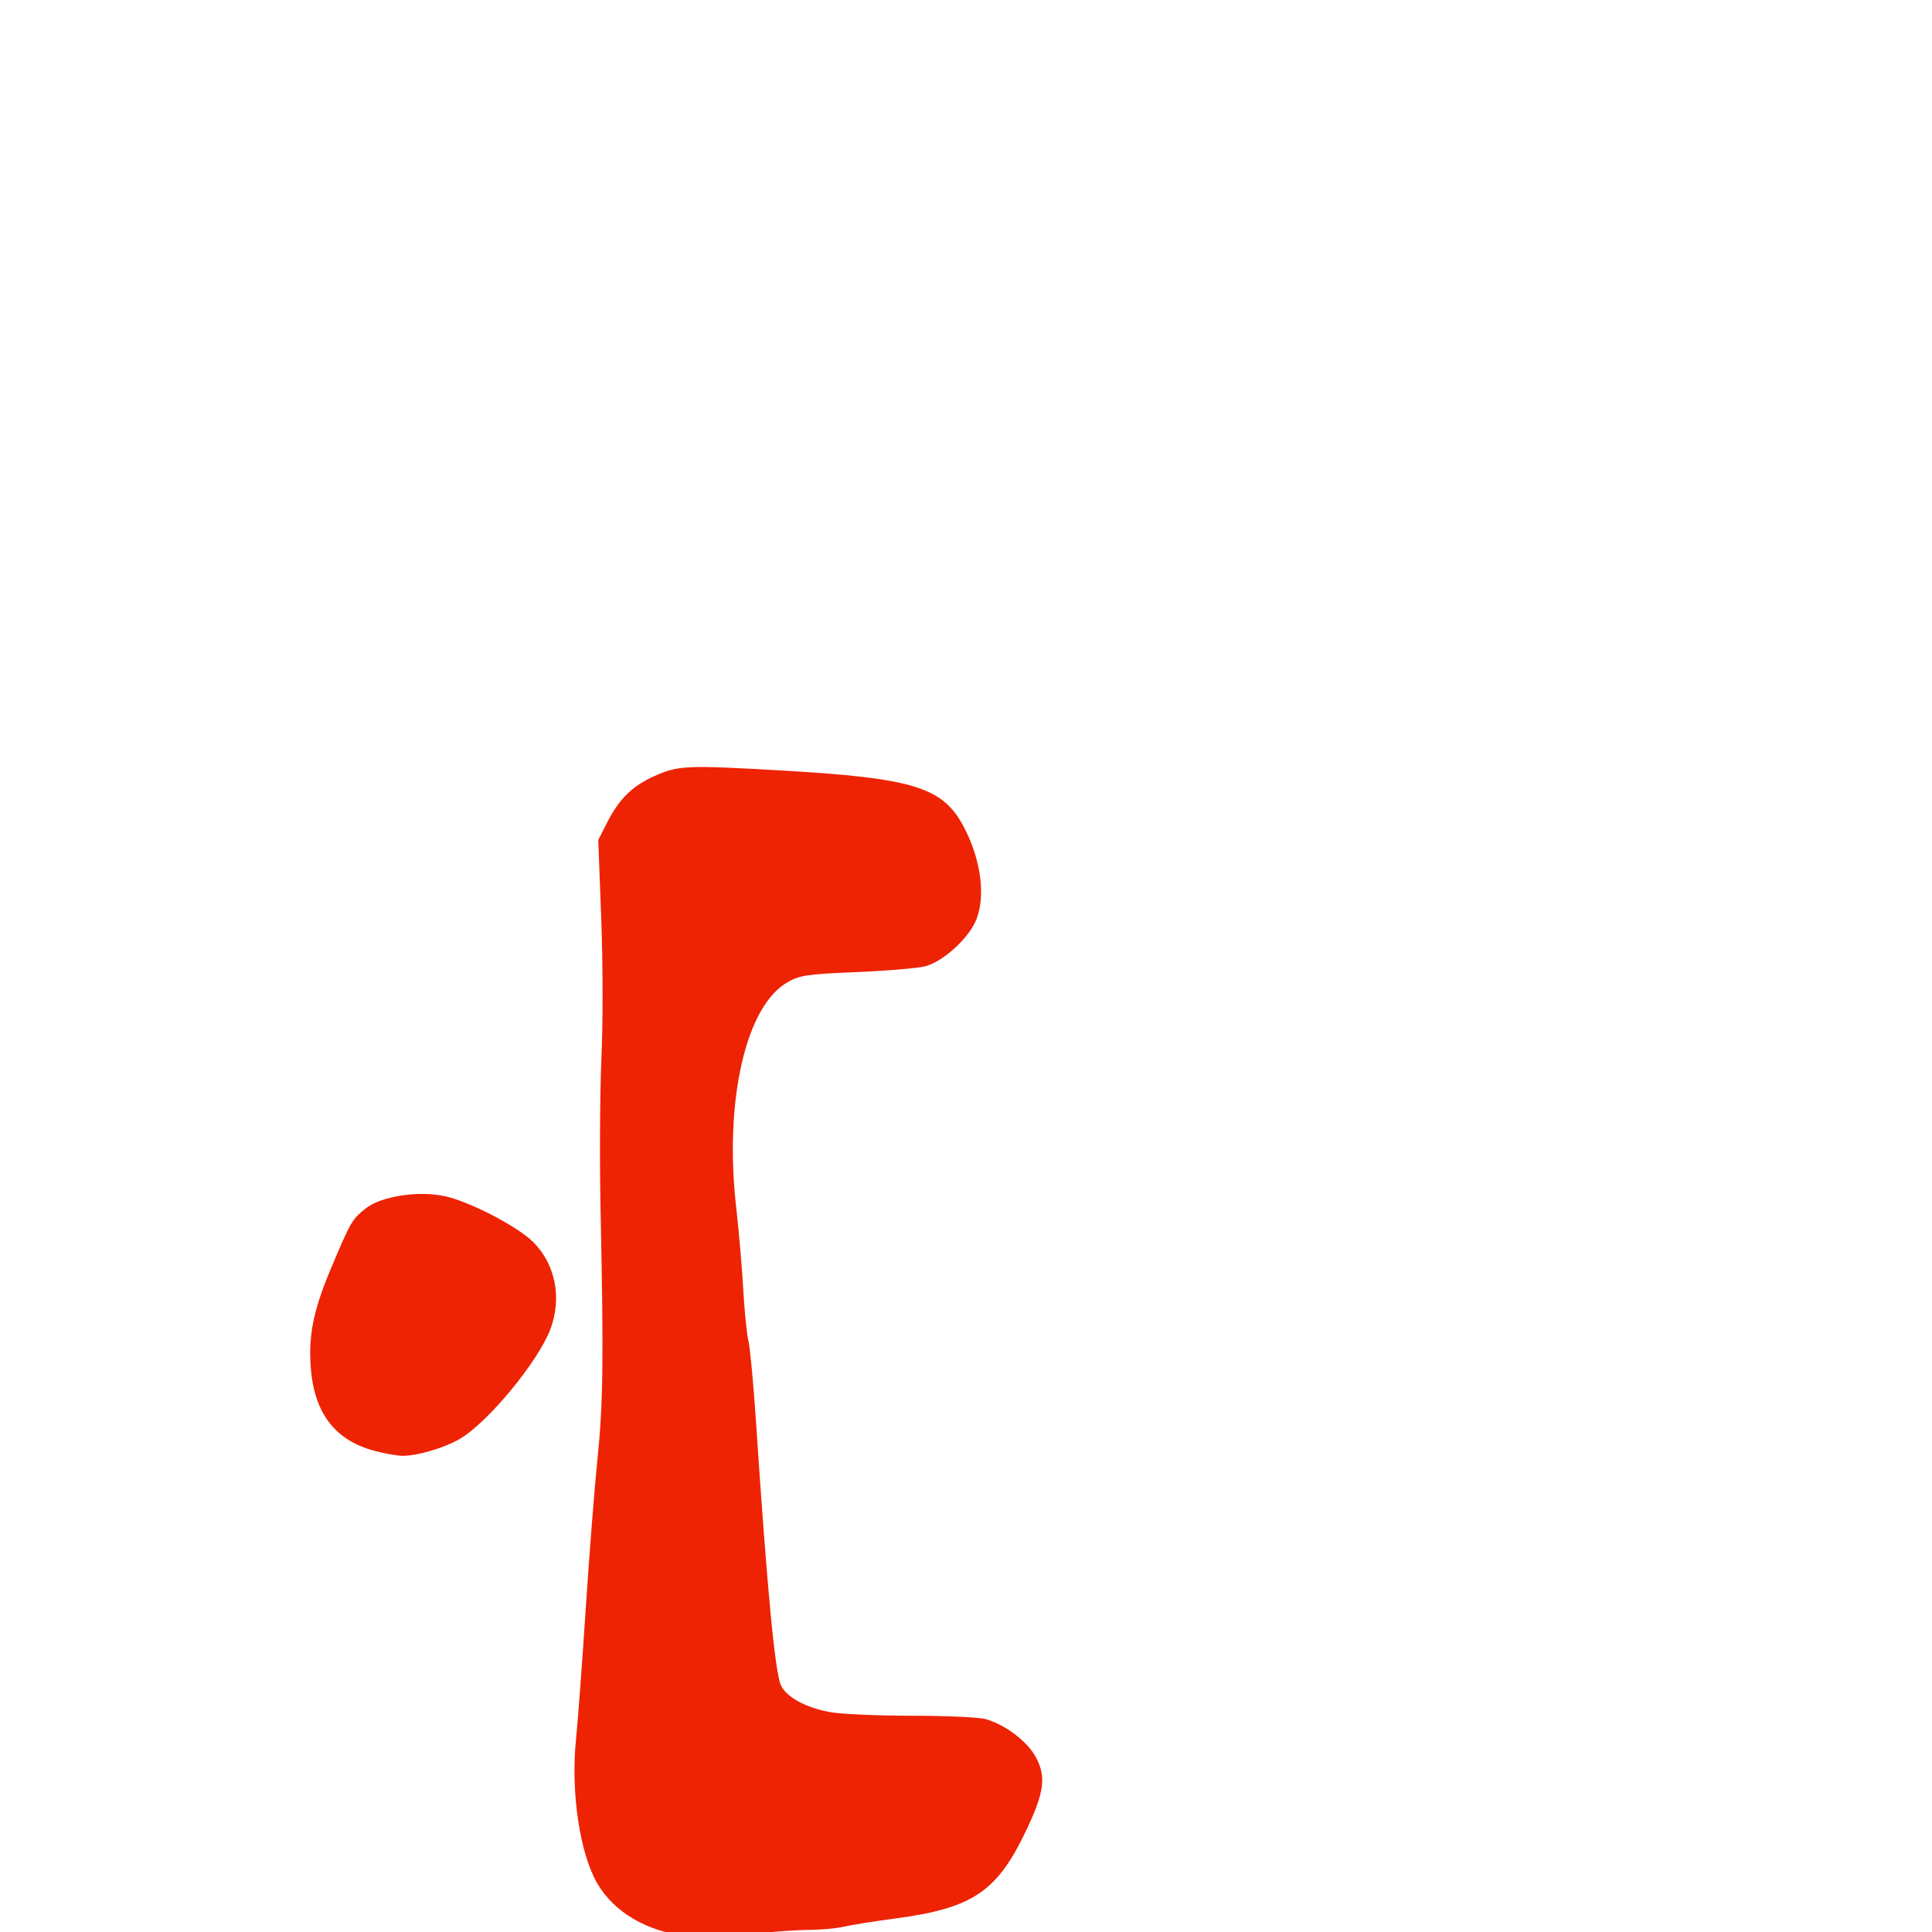<svg xmlns="http://www.w3.org/2000/svg" viewBox="0 -1000 1000 1000">
	<path fill="#ee2304" d="M193.957 -249.009C199.039 -247.665 205.465 -246.523 208.237 -246.476C215.757 -246.343 230.03 -250.546 238.079 -255.271C252.558 -263.767 278.49 -295.175 284.854 -311.927C290.955 -327.98 287.523 -345.583 276.06 -357.047C267.977 -365.13 243.507 -377.886 230.502 -380.798C216.703 -383.885 197.143 -380.863 189.134 -374.41C182.165 -368.791 181.546 -367.725 171.439 -343.785C162.259 -322.047 159.582 -308.979 160.854 -292.146C162.642 -268.508 173.445 -254.433 193.957 -249.009ZM355.438 2.075C362.258 2.835 370.481 3.21 373.715 2.868C376.951 2.53 386.002 1.505 393.833 0.593C401.66 -0.32 413.001 -1.069 419.03 -1.106C425.062 -1.127 433.02 -1.865 436.715 -2.743C440.413 -3.626 452.28 -5.516 463.091 -6.948C503.819 -12.349 516.299 -20.855 531.696 -53.709C540.457 -72.401 541.455 -80.205 536.365 -90.106C532.09 -98.416 520.428 -107.341 510.095 -110.212C506.697 -111.155 489.614 -111.938 472.135 -111.938C454.652 -111.94 435.713 -112.755 430.043 -113.742C417.431 -115.937 407.218 -121.423 404.258 -127.592C401.168 -134.034 397.124 -176.619 391.313 -263.985C390.025 -283.39 388.255 -302.291 387.38 -305.985C386.508 -309.681 385.291 -321.776 384.683 -332.864C384.071 -343.952 382.447 -362.854 381.073 -374.864C374.75 -430.175 385.999 -479.444 407.744 -491.663C414.122 -495.249 417.714 -495.769 443.544 -496.855C459.338 -497.519 475.307 -498.882 479.032 -499.884C487.725 -502.226 500.128 -513.149 504.616 -522.415C510.573 -534.724 508.064 -555.073 498.402 -572.851C487.656 -592.613 472.159 -597.303 404.794 -601.179C355.233 -604.029 351.088 -603.849 338.694 -598.287C327.107 -593.085 320.397 -586.423 313.962 -573.722L309.655 -565.222L311.193 -524.644C312.078 -501.261 312.123 -470.54 311.292 -452.146C310.503 -434.591 310.321 -398.302 310.889 -371.505C312.475 -296.628 312.167 -272.921 309.234 -244.664C307.748 -230.343 305.023 -195.568 303.182 -167.388C301.336 -139.202 299.066 -108.722 298.137 -99.646C295.368 -72.601 300.044 -40.871 309.104 -25.237C317.766 -10.284 334.736 -0.282 355.438 2.075Z"/>
</svg>